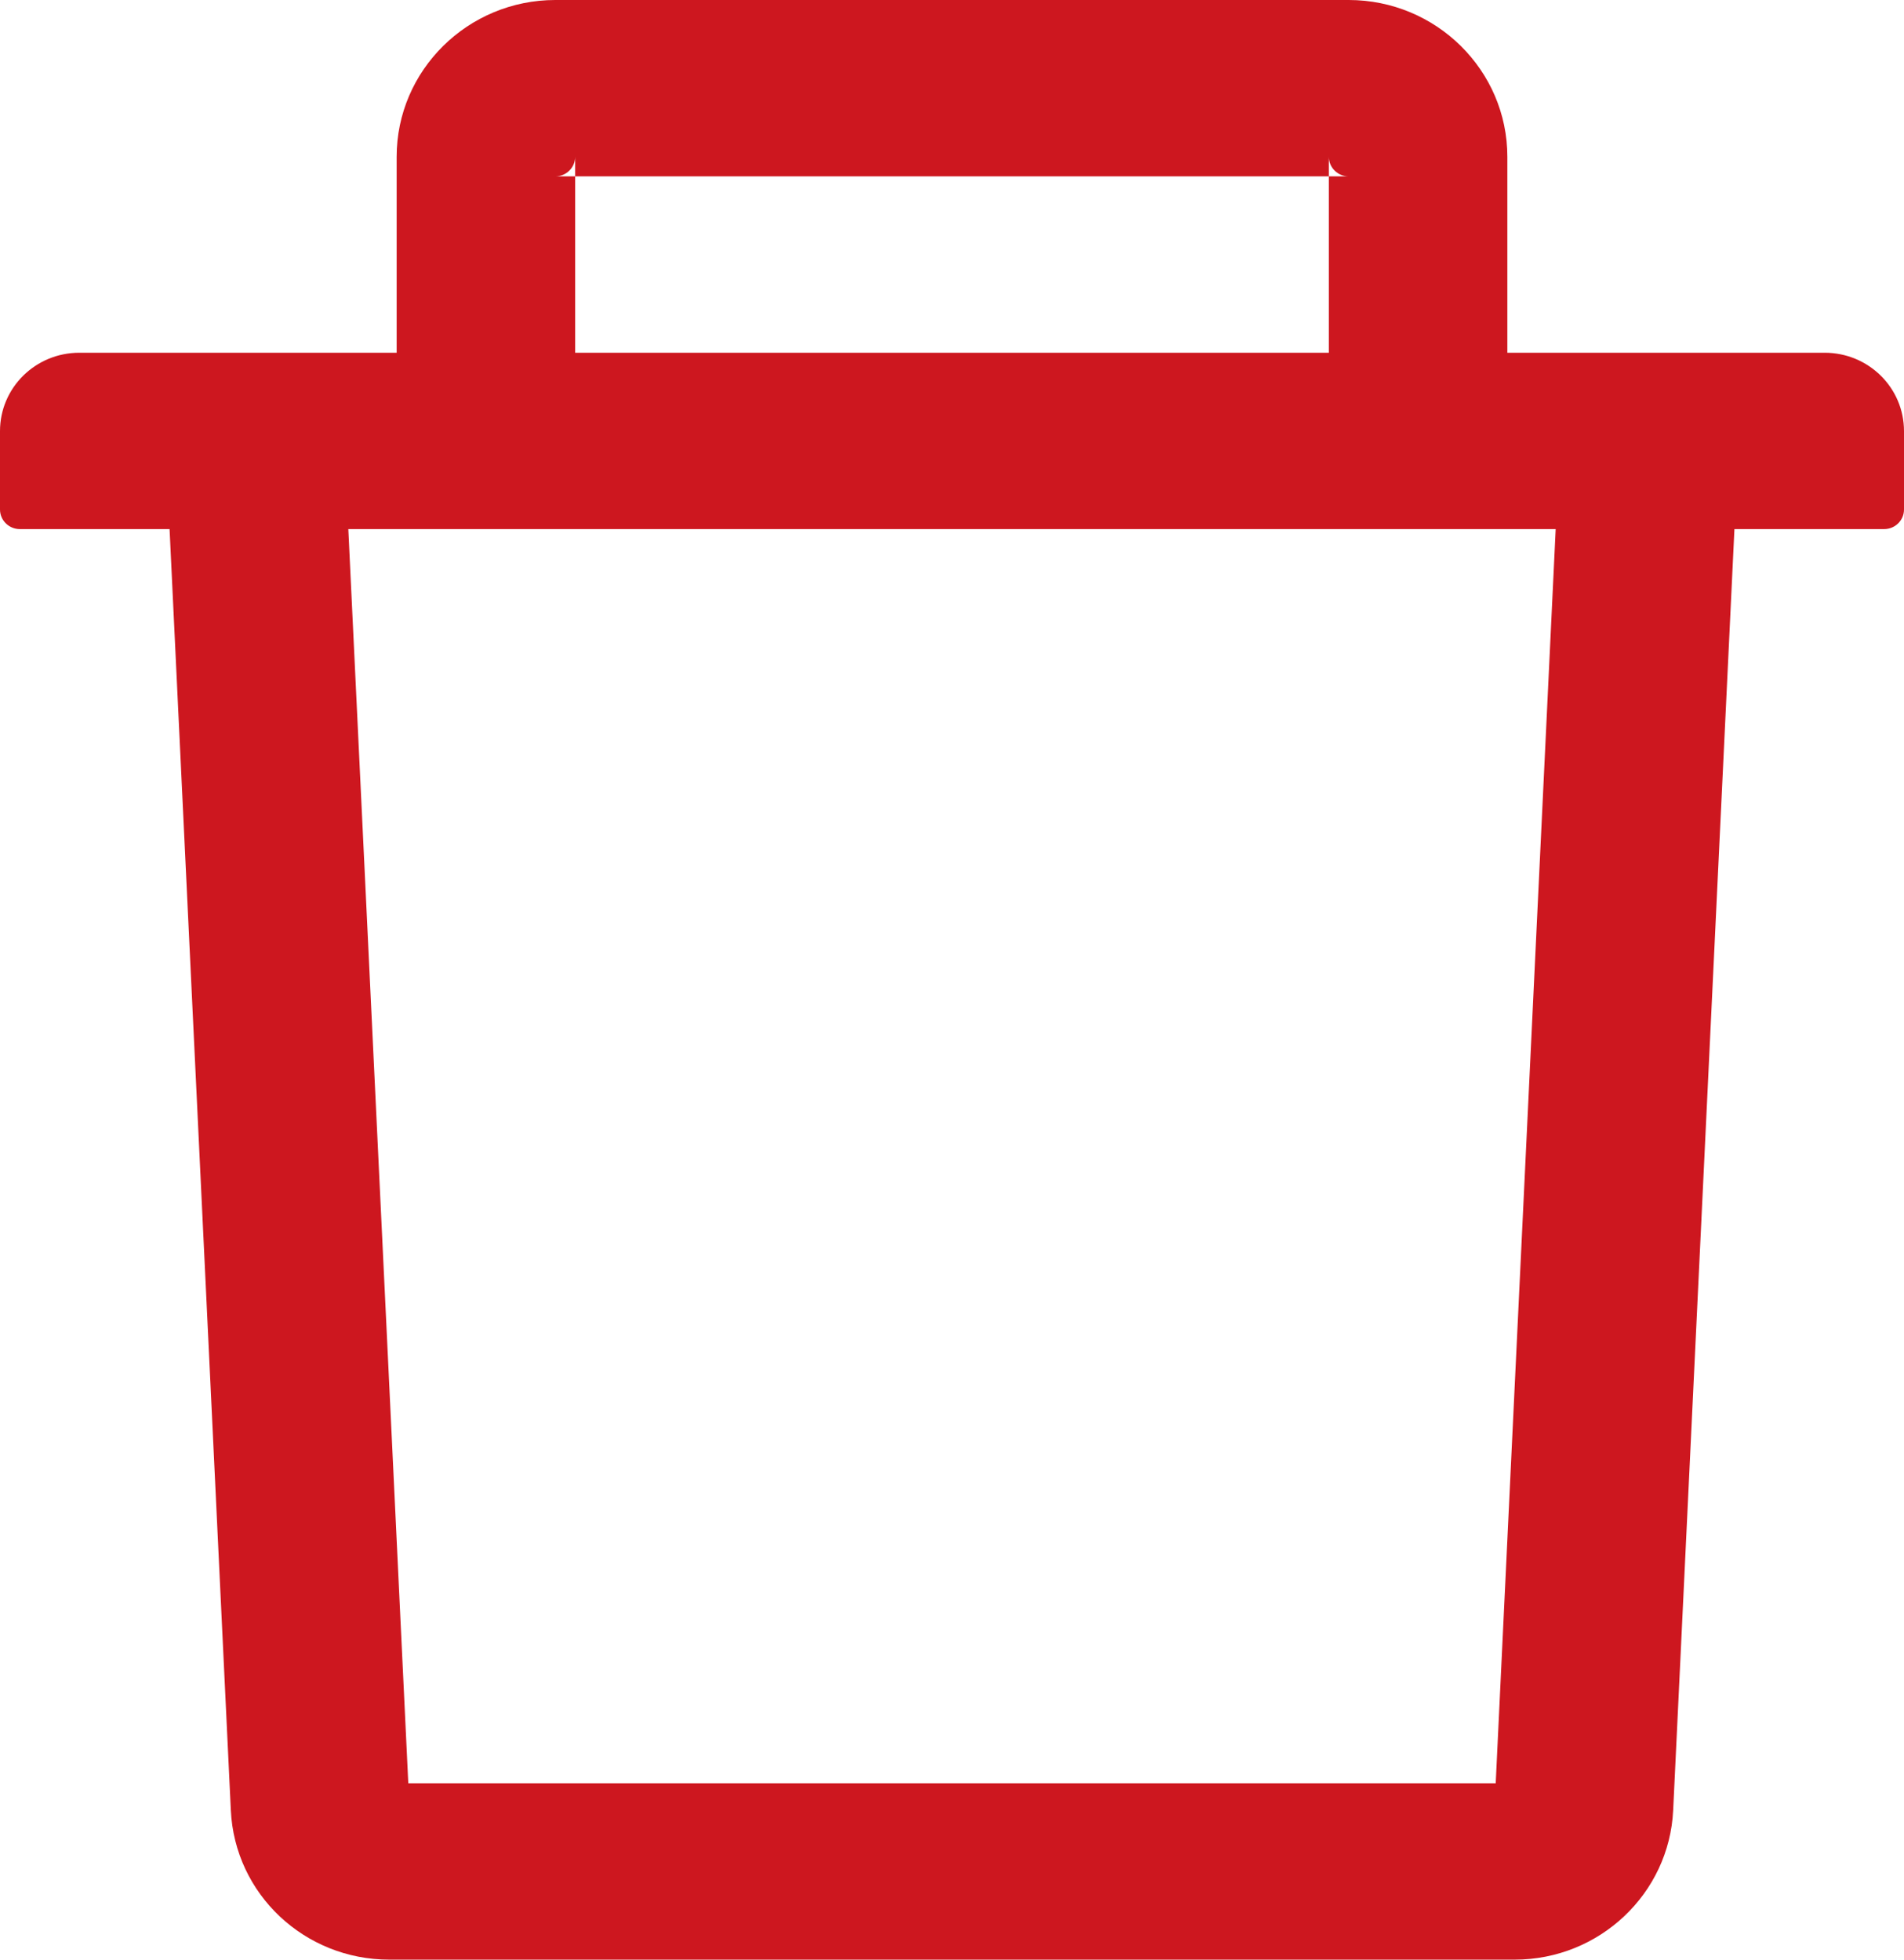 <svg width="34" height="35" viewBox="0 0 34 35" fill="none" xmlns="http://www.w3.org/2000/svg">
<path d="M23.729 3.15H24.083C23.889 3.15 23.729 2.993 23.729 2.8V3.15H10.271V2.8C10.271 2.993 10.111 3.15 9.917 3.15H10.271V6.3H7.083V2.8C7.083 1.256 8.354 0 9.917 0H24.083C25.646 0 26.917 1.256 26.917 2.8V6.3H23.729V3.15ZM1.417 6.3H32.583C33.367 6.3 34 6.926 34 7.7V9.1C34 9.293 33.841 9.45 33.646 9.45H30.972L29.878 32.331C29.808 33.823 28.559 35 27.049 35H6.951C5.436 35 4.192 33.828 4.122 32.331L3.028 9.45H0.354C0.159 9.45 0 9.293 0 9.1V7.7C0 6.926 0.633 6.3 1.417 6.3ZM7.291 31.85H26.709L27.78 9.45H6.22L7.291 31.85Z" fill="#CD171F"/>
</svg>
